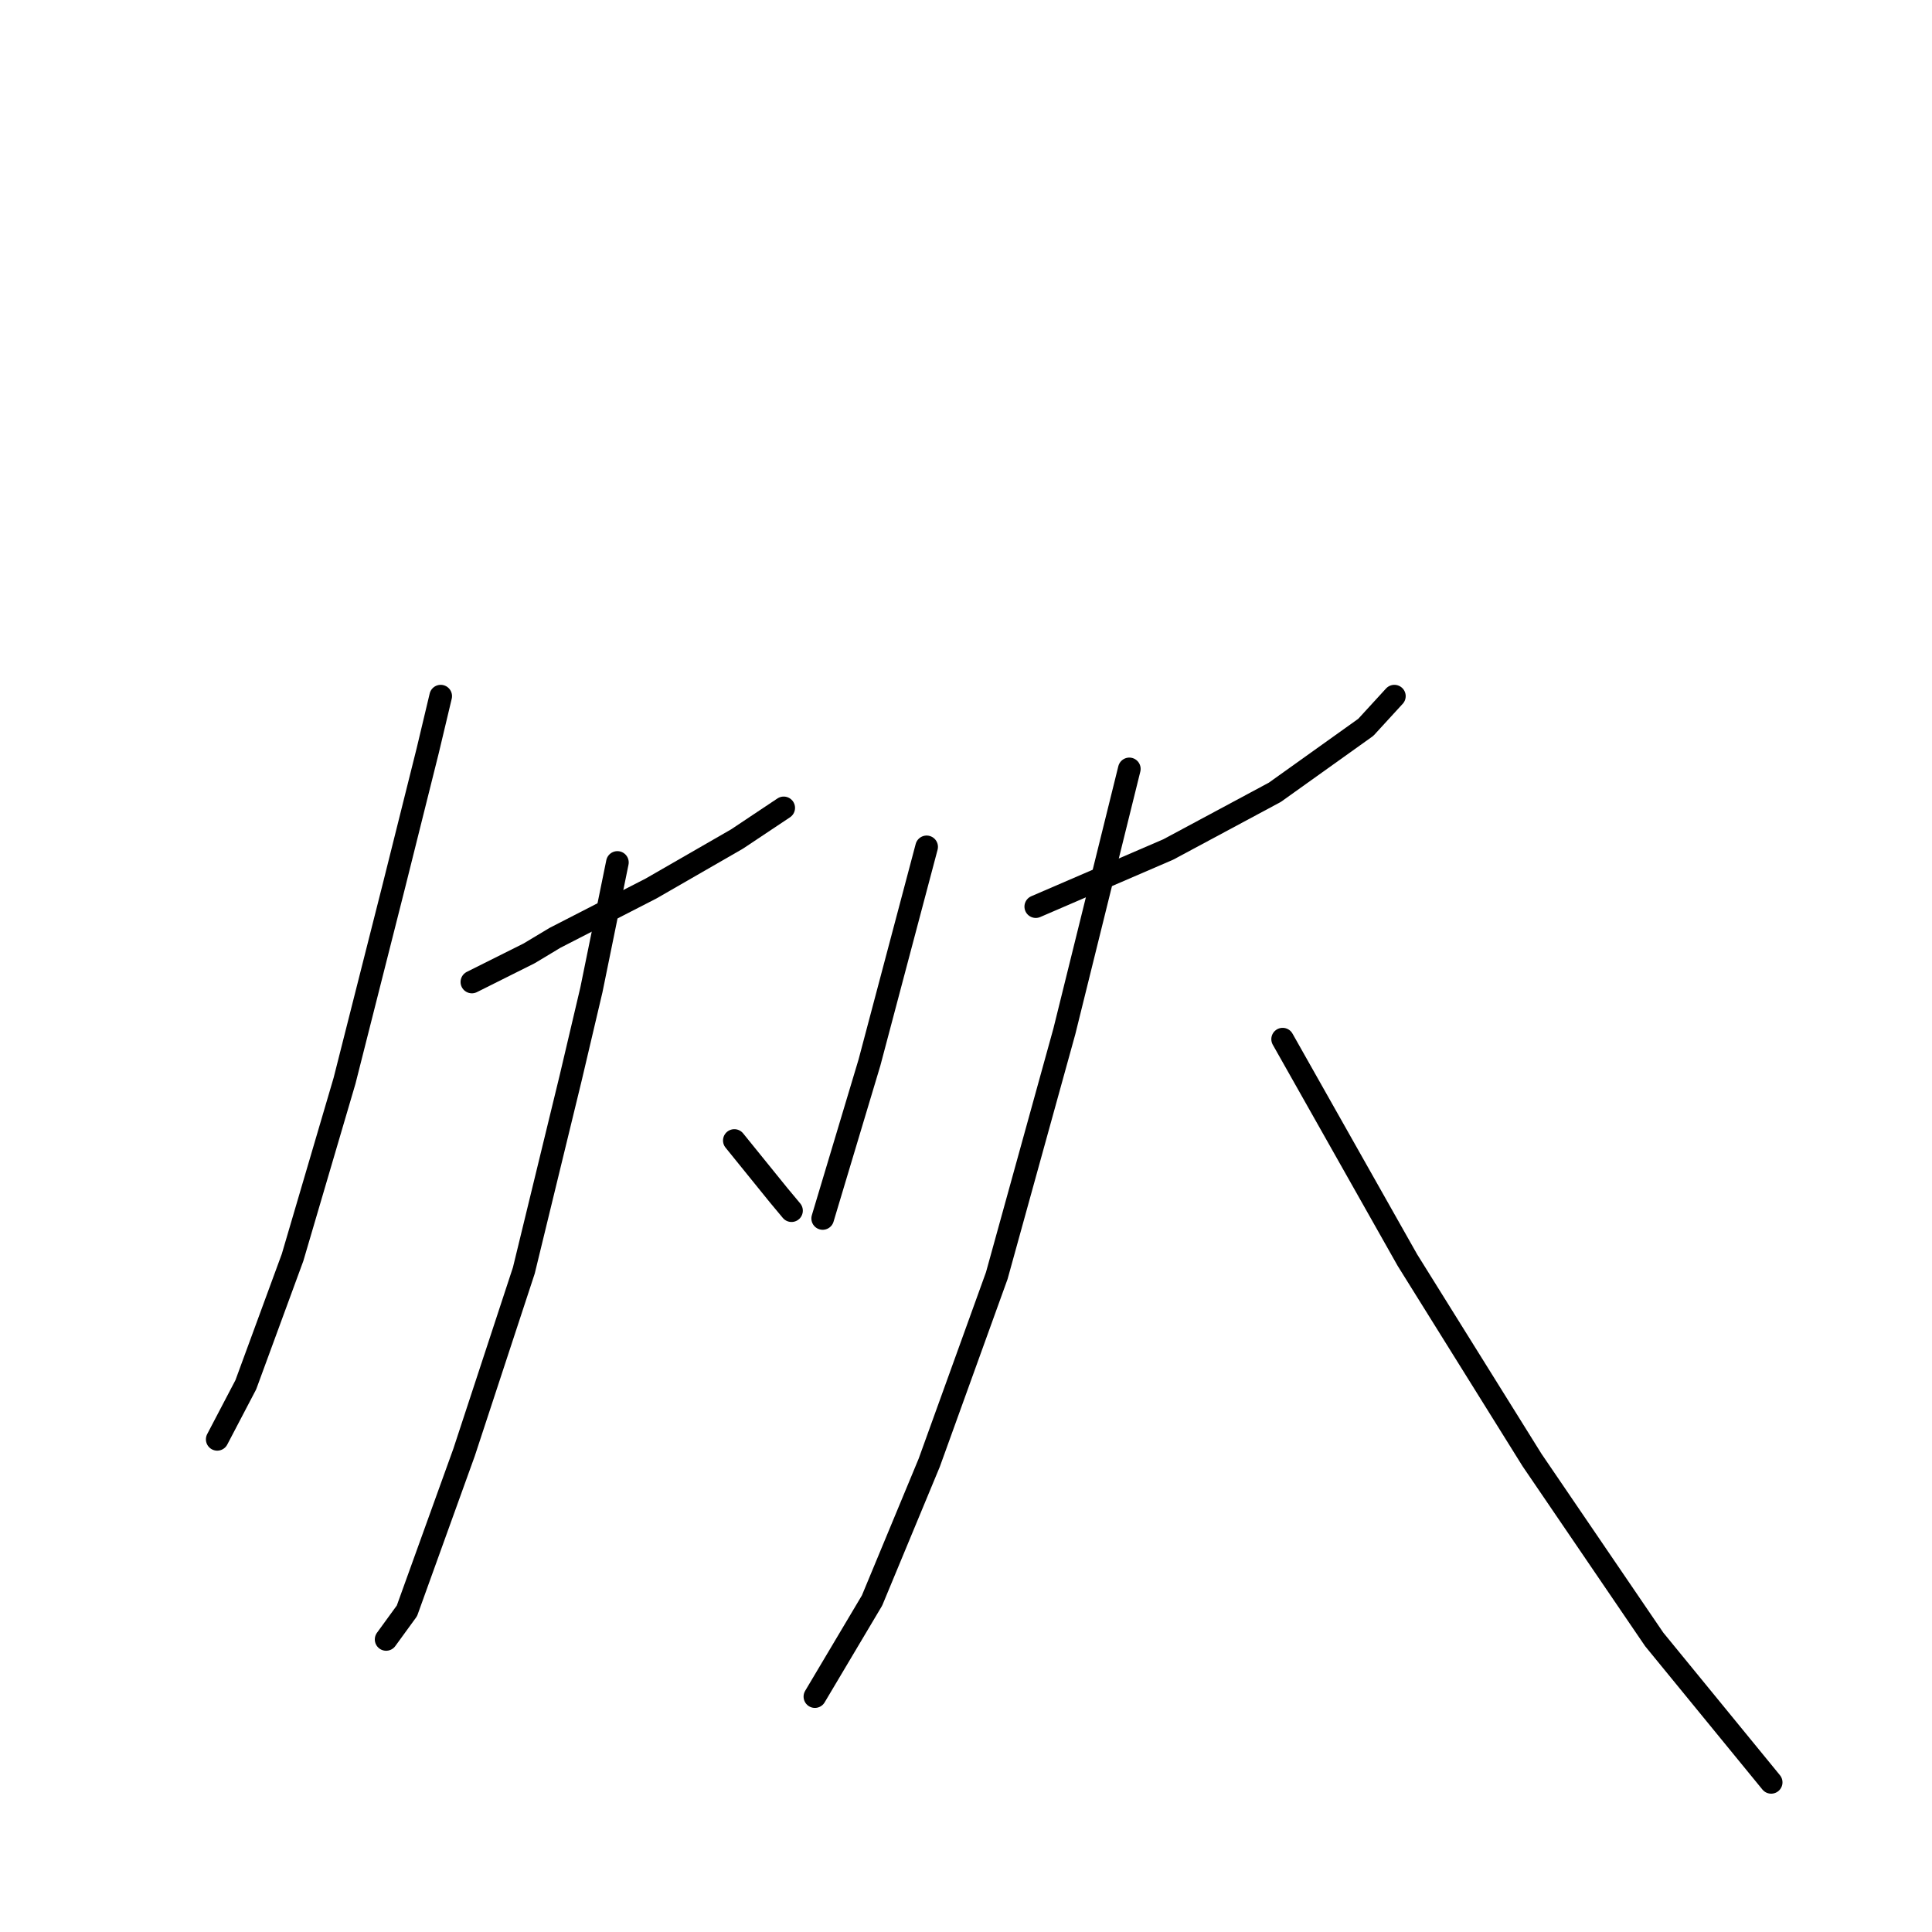 <?xml version="1.0" standalone="no"?>
    <svg width="256" height="256" xmlns="http://www.w3.org/2000/svg" version="1.1">
    <polyline stroke="black" stroke-width="3" stroke-linecap="round" fill="transparent" stroke-linejoin="round" points="58.395 92.243 56.673 99.474 52.197 117.379 45.655 143.203 38.768 166.617 32.57 183.489 28.783 190.72 28.783 190.72 " />
        <polyline stroke="black" stroke-width="3" stroke-linecap="round" fill="transparent" stroke-linejoin="round" points="62.527 130.119 70.102 126.331 73.545 124.265 86.285 117.723 97.648 111.181 103.846 107.049 103.846 107.049 " />
        <polyline stroke="black" stroke-width="3" stroke-linecap="round" fill="transparent" stroke-linejoin="round" points="81.809 114.28 78.366 131.152 75.611 142.859 69.413 168.339 61.494 192.441 53.919 213.445 51.164 217.233 51.164 217.233 " />
        <polyline stroke="black" stroke-width="3" stroke-linecap="round" fill="transparent" stroke-linejoin="round" points="97.303 151.122 103.157 158.353 104.879 160.419 104.879 160.419 " />
        <polyline stroke="black" stroke-width="3" stroke-linecap="round" fill="transparent" stroke-linejoin="round" points="122.784 112.214 115.208 140.793 109.011 161.452 109.011 161.452 " />
        <polyline stroke="black" stroke-width="3" stroke-linecap="round" fill="transparent" stroke-linejoin="round" points="137.245 120.133 154.806 112.558 168.923 104.983 180.974 96.375 184.762 92.243 184.762 92.243 " />
        <polyline stroke="black" stroke-width="3" stroke-linecap="round" fill="transparent" stroke-linejoin="round" points="149.641 101.884 141.033 136.661 132.08 169.027 123.128 193.819 115.553 212.068 107.978 224.808 107.978 224.808 " />
        <polyline stroke="black" stroke-width="3" stroke-linecap="round" fill="transparent" stroke-linejoin="round" points="169.956 137.694 186.484 166.961 203.011 193.474 219.194 217.233 234.689 236.171 234.689 236.171 " />
        </svg>